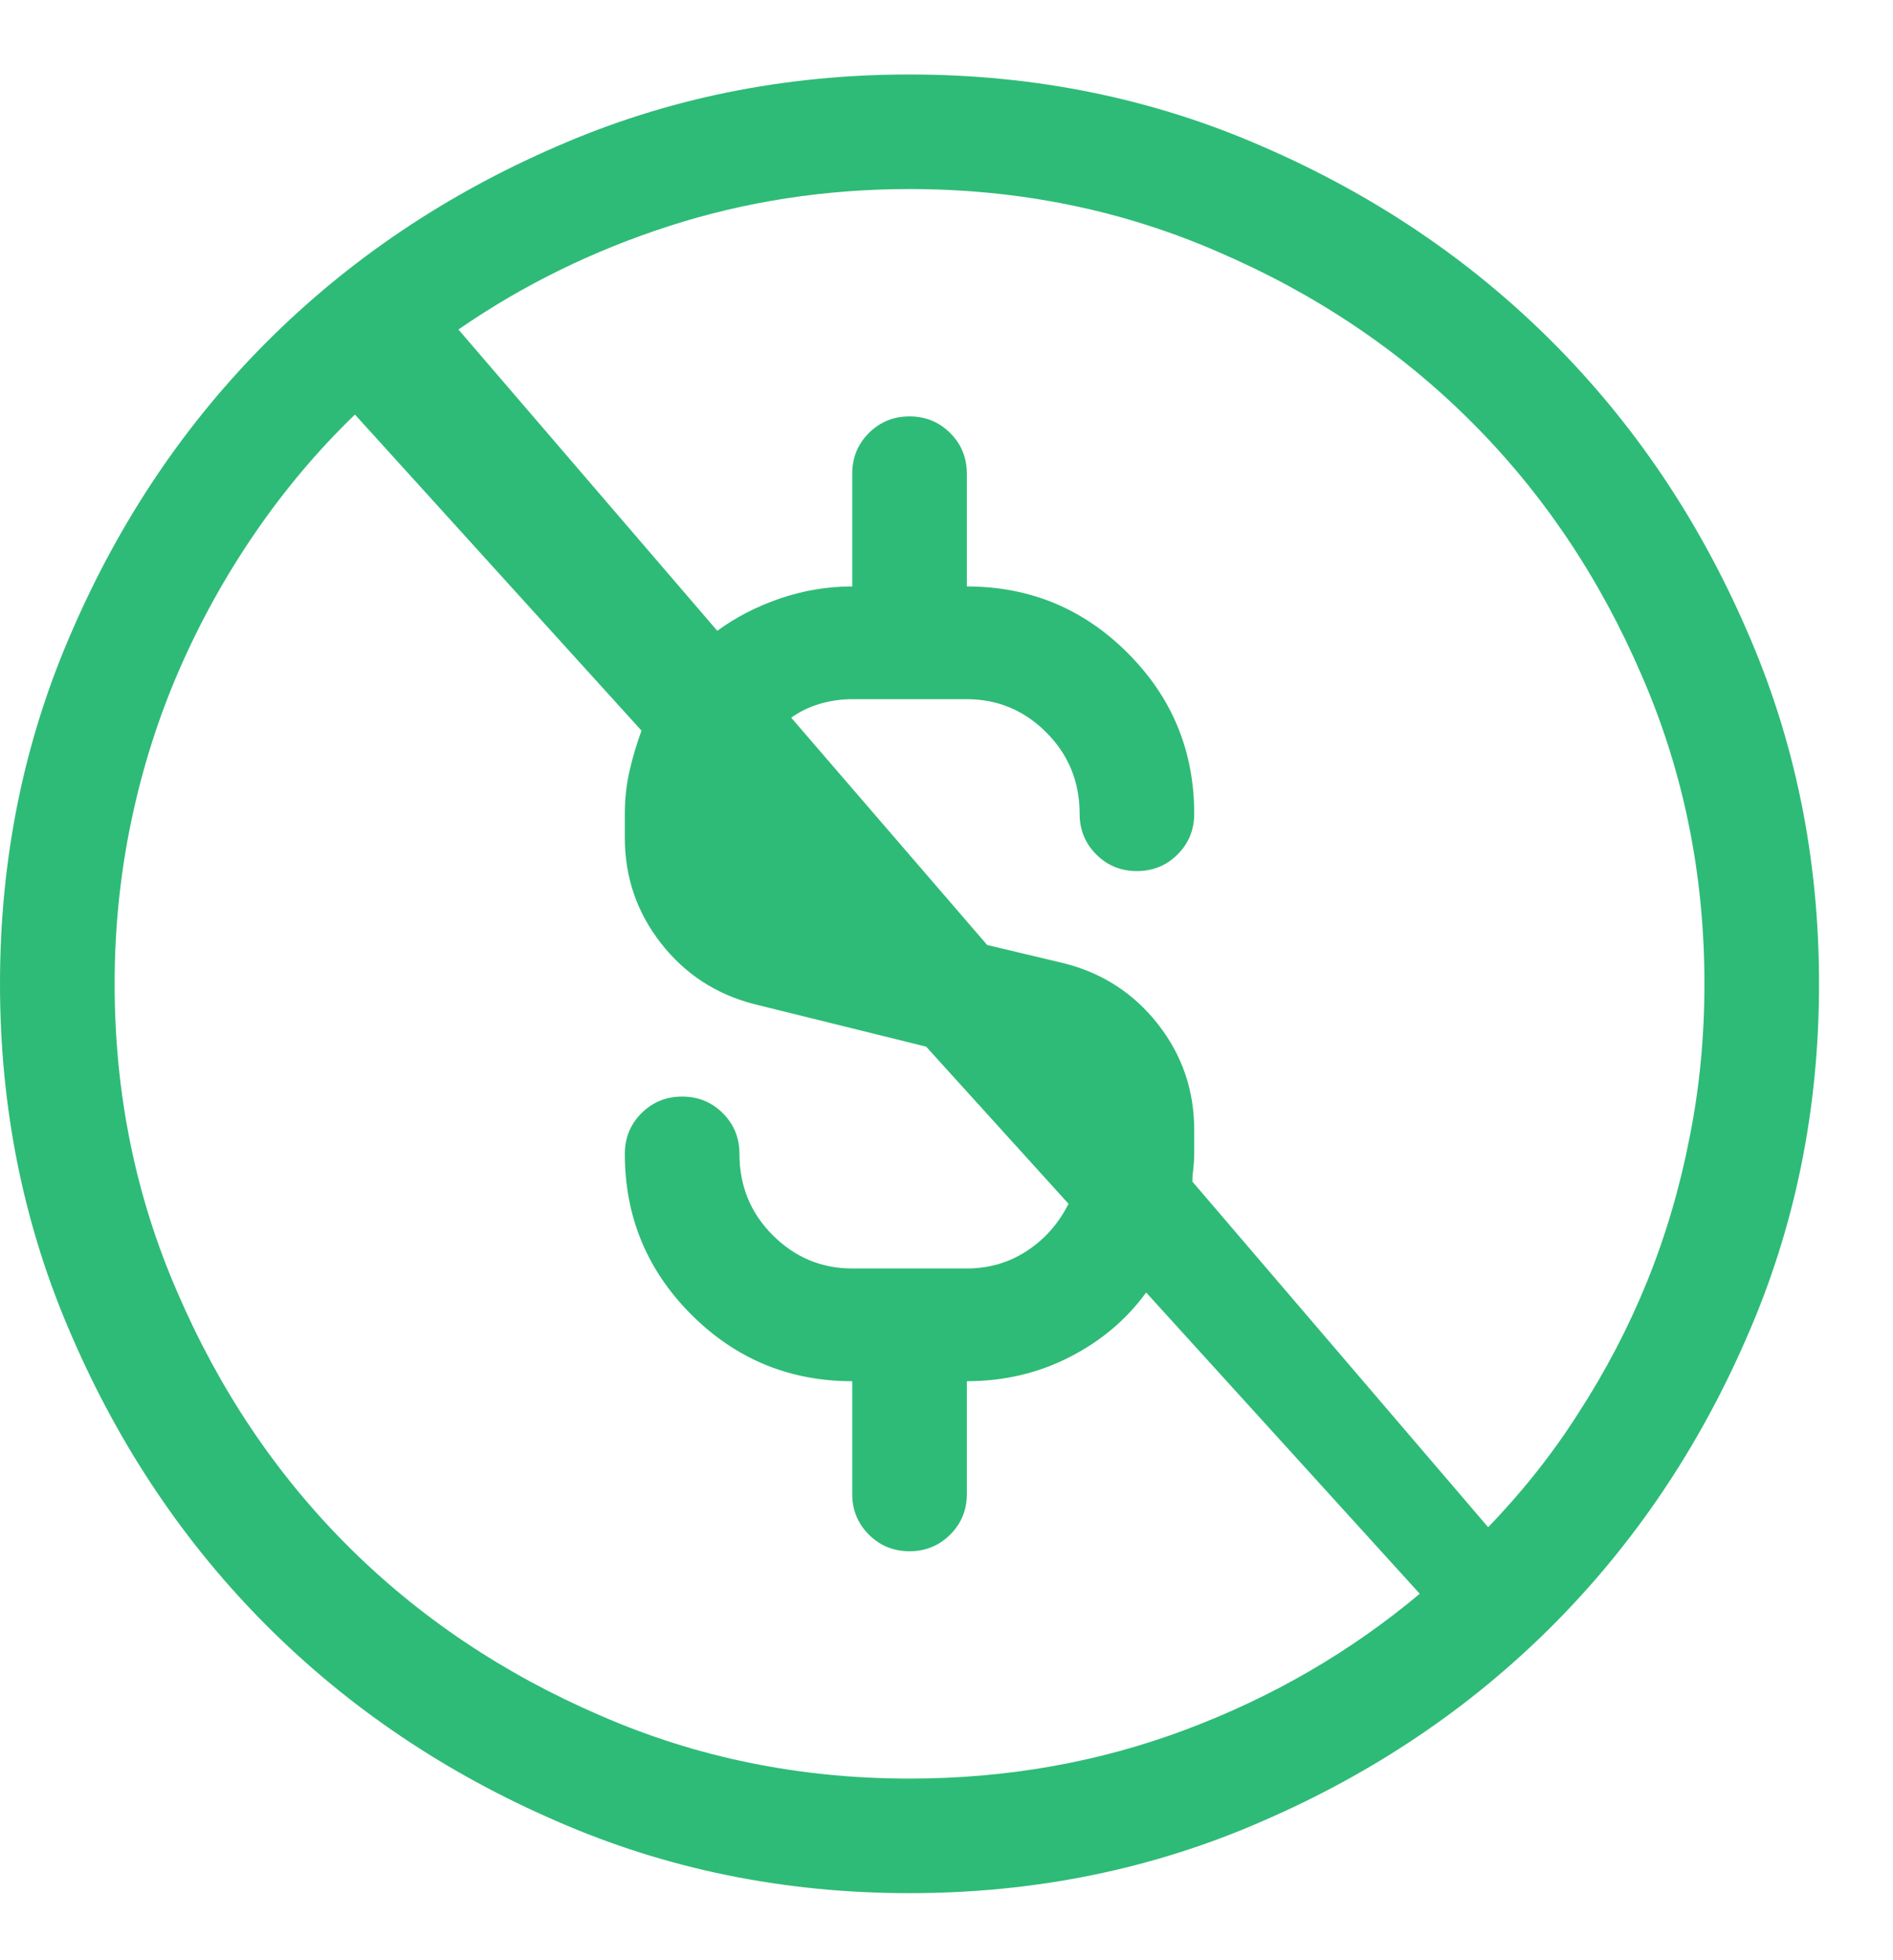 <svg width="56" height="58" viewBox="0 0 56 58" fill="none" xmlns="http://www.w3.org/2000/svg">
<path d="M35.328 34.141C35.328 34.287 35.319 34.433 35.301 34.579C35.283 34.724 35.273 34.852 35.273 34.961L44.023 45.188C45.044 44.131 45.938 43.001 46.703 41.797C47.505 40.558 48.18 39.264 48.727 37.915C49.273 36.566 49.693 35.144 49.984 33.649C50.276 32.191 50.422 30.678 50.422 29.11C50.422 25.865 49.802 22.821 48.562 19.977C47.323 17.097 45.646 14.599 43.531 12.485C41.417 10.37 38.919 8.693 36.039 7.454C33.195 6.214 30.151 5.594 26.906 5.594C24.427 5.594 22.057 5.959 19.797 6.688C17.537 7.417 15.458 8.438 13.562 9.75L21.219 18.665C21.766 18.264 22.385 17.945 23.078 17.707C23.771 17.471 24.482 17.352 25.211 17.352V14.016C25.211 13.542 25.375 13.141 25.703 12.813C26.031 12.485 26.432 12.321 26.906 12.321C27.38 12.321 27.781 12.485 28.109 12.813C28.438 13.141 28.602 13.542 28.602 14.016V17.352C30.461 17.352 32.047 18.008 33.359 19.321C34.672 20.633 35.328 22.219 35.328 24.079C35.328 24.553 35.164 24.954 34.836 25.282C34.508 25.61 34.107 25.774 33.633 25.774C33.159 25.774 32.758 25.61 32.43 25.282C32.102 24.954 31.938 24.553 31.938 24.079C31.938 23.131 31.609 22.329 30.953 21.672C30.297 21.016 29.513 20.688 28.602 20.688H25.211C24.883 20.688 24.564 20.734 24.254 20.825C23.944 20.916 23.662 21.053 23.406 21.235L29.203 27.961L31.5 28.508C32.63 28.8 33.551 29.401 34.262 30.313C34.973 31.224 35.328 32.264 35.328 33.43V34.141ZM33.906 38.243C33.323 39.045 32.566 39.683 31.637 40.157C30.707 40.631 29.695 40.868 28.602 40.868V44.204C28.602 44.678 28.438 45.079 28.109 45.407C27.781 45.735 27.38 45.899 26.906 45.899C26.432 45.899 26.031 45.735 25.703 45.407C25.375 45.079 25.211 44.678 25.211 44.204V40.868C23.352 40.868 21.766 40.211 20.453 38.899C19.141 37.586 18.484 36.001 18.484 34.141C18.484 33.667 18.648 33.266 18.977 32.938C19.305 32.61 19.706 32.446 20.18 32.446C20.654 32.446 21.055 32.61 21.383 32.938C21.711 33.266 21.875 33.667 21.875 34.141C21.875 35.089 22.203 35.891 22.859 36.547C23.516 37.204 24.299 37.532 25.211 37.532H28.602C29.258 37.532 29.85 37.359 30.379 37.012C30.908 36.666 31.318 36.201 31.609 35.618L27.398 30.969L22.312 29.711C21.182 29.42 20.262 28.818 19.551 27.907C18.84 26.995 18.484 25.956 18.484 24.79V24.079C18.484 23.641 18.53 23.222 18.621 22.821C18.712 22.42 18.831 22.019 18.977 21.618L10.5 12.266C9.406 13.323 8.422 14.49 7.547 15.766C6.672 17.042 5.924 18.391 5.305 19.813C4.685 21.235 4.211 22.73 3.883 24.297C3.555 25.865 3.391 27.469 3.391 29.11C3.391 32.355 4.01 35.399 5.25 38.243C6.49 41.123 8.167 43.62 10.281 45.735C12.396 47.849 14.893 49.526 17.773 50.766C20.617 52.006 23.662 52.626 26.906 52.626C29.787 52.626 32.512 52.142 35.082 51.176C37.652 50.21 39.958 48.87 42 47.157L33.906 38.243ZM21.875 24.844L23.352 26.485L23.133 26.43C22.768 26.357 22.467 26.175 22.23 25.883C21.994 25.592 21.875 25.245 21.875 24.844ZM26.906 2.204C30.625 2.204 34.107 2.915 37.352 4.336C40.633 5.758 43.486 7.681 45.91 10.106C48.335 12.53 50.258 15.383 51.68 18.665C53.102 21.909 53.812 25.391 53.812 29.11C53.812 32.829 53.102 36.31 51.68 39.555C50.258 42.836 48.335 45.689 45.91 48.114C43.486 50.538 40.633 52.461 37.352 53.883C34.107 55.305 30.625 56.016 26.906 56.016C23.188 56.016 19.706 55.305 16.461 53.883C13.18 52.461 10.327 50.538 7.902 48.114C5.478 45.689 3.555 42.836 2.133 39.555C0.711 36.31 0 32.829 0 29.11C0 25.391 0.711 21.909 2.133 18.665C3.555 15.383 5.478 12.53 7.902 10.106C10.327 7.681 13.18 5.758 16.461 4.336C19.706 2.915 23.188 2.204 26.906 2.204ZM35.328 34.141C35.328 34.287 35.319 34.433 35.301 34.579C35.283 34.724 35.273 34.852 35.273 34.961L44.023 45.188C45.044 44.131 45.938 43.001 46.703 41.797C47.505 40.558 48.18 39.264 48.727 37.915C49.273 36.566 49.693 35.144 49.984 33.649C50.276 32.191 50.422 30.678 50.422 29.11C50.422 25.865 49.802 22.821 48.562 19.977C47.323 17.097 45.646 14.599 43.531 12.485C41.417 10.37 38.919 8.693 36.039 7.454C33.195 6.214 30.151 5.594 26.906 5.594C24.427 5.594 22.057 5.959 19.797 6.688C17.537 7.417 15.458 8.438 13.562 9.75L21.219 18.665C21.766 18.264 22.385 17.945 23.078 17.707C23.771 17.471 24.482 17.352 25.211 17.352V14.016C25.211 13.542 25.375 13.141 25.703 12.813C26.031 12.485 26.432 12.321 26.906 12.321C27.38 12.321 27.781 12.485 28.109 12.813C28.438 13.141 28.602 13.542 28.602 14.016V17.352C30.461 17.352 32.047 18.008 33.359 19.321C34.672 20.633 35.328 22.219 35.328 24.079C35.328 24.553 35.164 24.954 34.836 25.282C34.508 25.61 34.107 25.774 33.633 25.774C33.159 25.774 32.758 25.61 32.43 25.282C32.102 24.954 31.938 24.553 31.938 24.079C31.938 23.131 31.609 22.329 30.953 21.672C30.297 21.016 29.513 20.688 28.602 20.688H25.211C24.883 20.688 24.564 20.734 24.254 20.825C23.944 20.916 23.662 21.053 23.406 21.235L29.203 27.961L31.5 28.508C32.63 28.8 33.551 29.401 34.262 30.313C34.973 31.224 35.328 32.264 35.328 33.43V34.141ZM33.906 38.243C33.323 39.045 32.566 39.683 31.637 40.157C30.707 40.631 29.695 40.868 28.602 40.868V44.204C28.602 44.678 28.438 45.079 28.109 45.407C27.781 45.735 27.38 45.899 26.906 45.899C26.432 45.899 26.031 45.735 25.703 45.407C25.375 45.079 25.211 44.678 25.211 44.204V40.868C23.352 40.868 21.766 40.211 20.453 38.899C19.141 37.586 18.484 36.001 18.484 34.141C18.484 33.667 18.648 33.266 18.977 32.938C19.305 32.61 19.706 32.446 20.18 32.446C20.654 32.446 21.055 32.61 21.383 32.938C21.711 33.266 21.875 33.667 21.875 34.141C21.875 35.089 22.203 35.891 22.859 36.547C23.516 37.204 24.299 37.532 25.211 37.532H28.602C29.258 37.532 29.85 37.359 30.379 37.012C30.908 36.666 31.318 36.201 31.609 35.618L27.398 30.969L22.312 29.711C21.182 29.42 20.262 28.818 19.551 27.907C18.84 26.995 18.484 25.956 18.484 24.79V24.079C18.484 23.641 18.53 23.222 18.621 22.821C18.712 22.42 18.831 22.019 18.977 21.618L10.5 12.266C9.406 13.323 8.422 14.49 7.547 15.766C6.672 17.042 5.924 18.391 5.305 19.813C4.685 21.235 4.211 22.73 3.883 24.297C3.555 25.865 3.391 27.469 3.391 29.11C3.391 32.355 4.01 35.399 5.25 38.243C6.49 41.123 8.167 43.62 10.281 45.735C12.396 47.849 14.893 49.526 17.773 50.766C20.617 52.006 23.662 52.626 26.906 52.626C29.787 52.626 32.512 52.142 35.082 51.176C37.652 50.21 39.958 48.87 42 47.157L33.906 38.243ZM21.875 24.844L23.352 26.485L23.133 26.43C22.768 26.357 22.467 26.175 22.23 25.883C21.994 25.592 21.875 25.245 21.875 24.844ZM26.906 2.204C30.625 2.204 34.107 2.915 37.352 4.336C40.633 5.758 43.486 7.681 45.91 10.106C48.335 12.53 50.258 15.383 51.68 18.665C53.102 21.909 53.812 25.391 53.812 29.11C53.812 32.829 53.102 36.31 51.68 39.555C50.258 42.836 48.335 45.689 45.91 48.114C43.486 50.538 40.633 52.461 37.352 53.883C34.107 55.305 30.625 56.016 26.906 56.016C23.188 56.016 19.706 55.305 16.461 53.883C13.18 52.461 10.327 50.538 7.902 48.114C5.478 45.689 3.555 42.836 2.133 39.555C0.711 36.31 0 32.829 0 29.11C0 25.391 0.711 21.909 2.133 18.665C3.555 15.383 5.478 12.53 7.902 10.106C10.327 7.681 13.18 5.758 16.461 4.336C19.706 2.915 23.188 2.204 26.906 2.204Z" fill="#2EBB77"/>
</svg>
